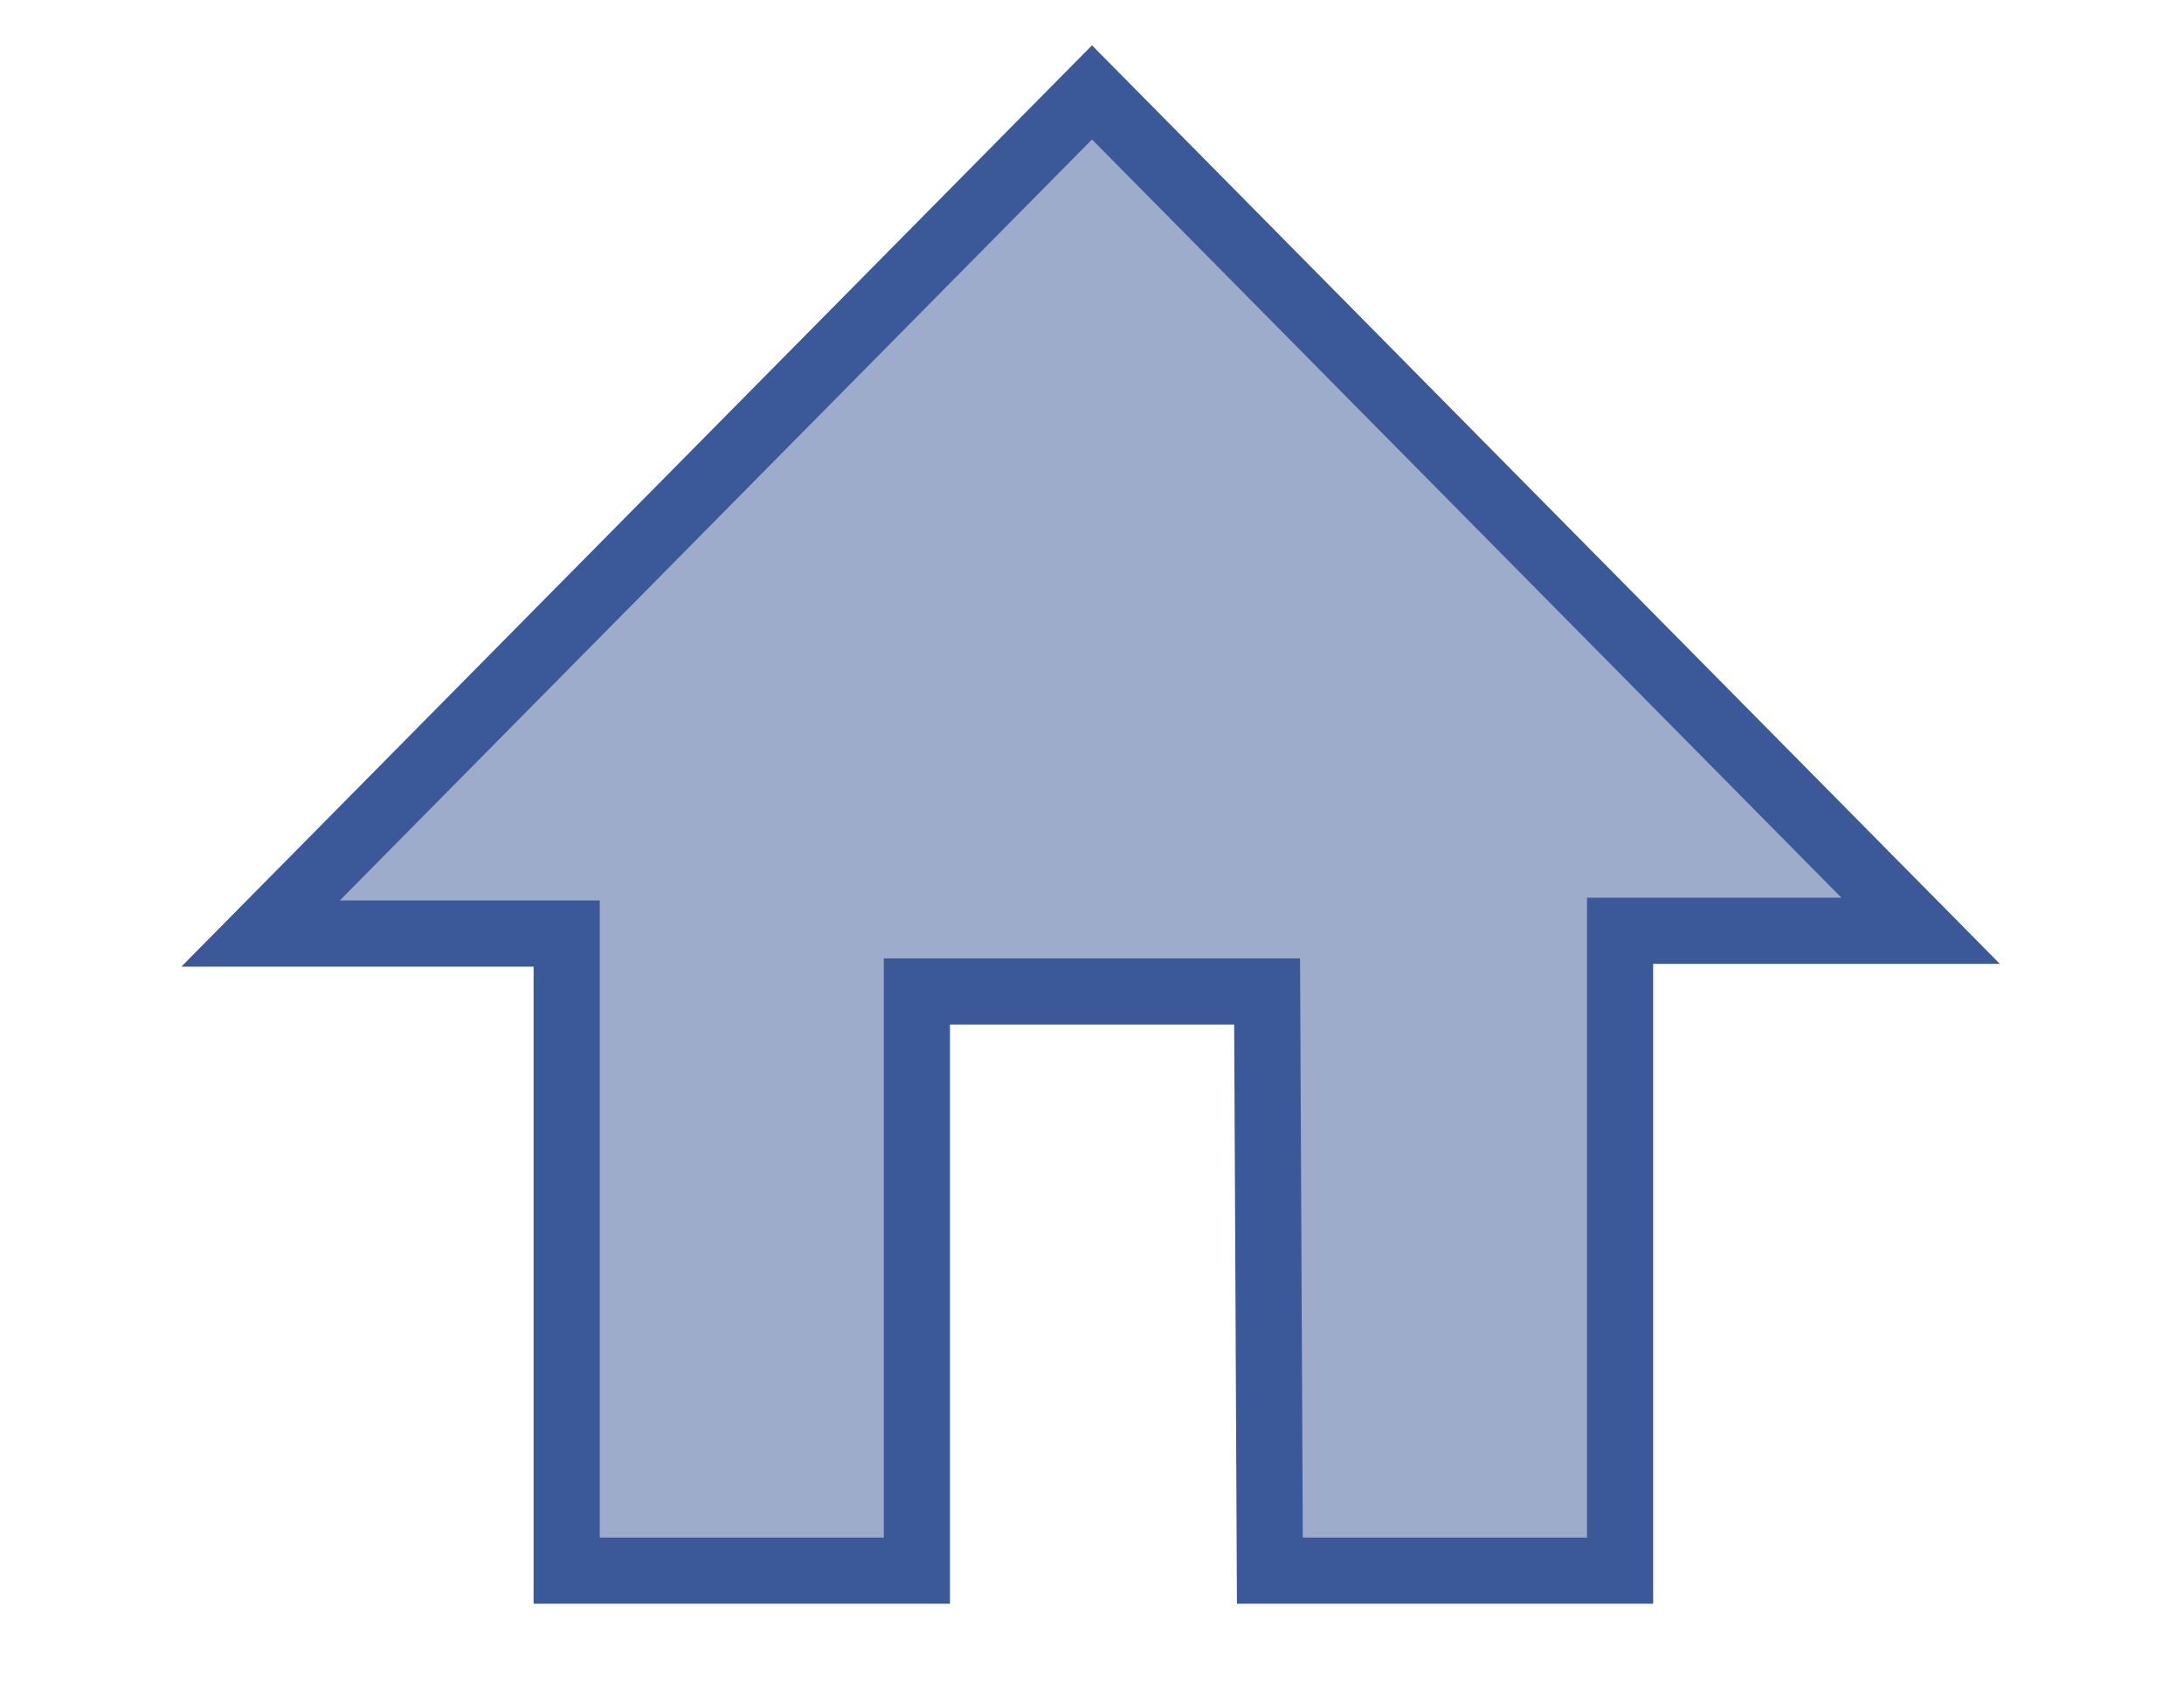 <?xml version="1.0" encoding="utf-8"?>
<!-- Generator: Adobe Illustrator 16.2.1, SVG Export Plug-In . SVG Version: 6.00 Build 0)  -->
<!DOCTYPE svg PUBLIC "-//W3C//DTD SVG 1.1//EN" "http://www.w3.org/Graphics/SVG/1.1/DTD/svg11.dtd">
<svg version="1.1" id="Layer_1" xmlns="http://www.w3.org/2000/svg" xmlns:xlink="http://www.w3.org/1999/xlink" x="0px" y="0px"
	 width="792px" height="612px" viewBox="0 0 792 612" enable-background="new 0 0 792 612" xml:space="preserve">
<path fill="none" enable-background="new    " d="z"/>
<polygon fill="#9DACCB" stroke="#3B5998" stroke-width="24" stroke-miterlimit="10" points="396,33.5 696.5,337.5 587.5,337.5 
	587.5,569.5 460.5,569.5 459.5,359.5 332.5,359.5 332.5,569.5 205.5,569.5 205.5,338.5 94.5,338.5 "/>
</svg>
